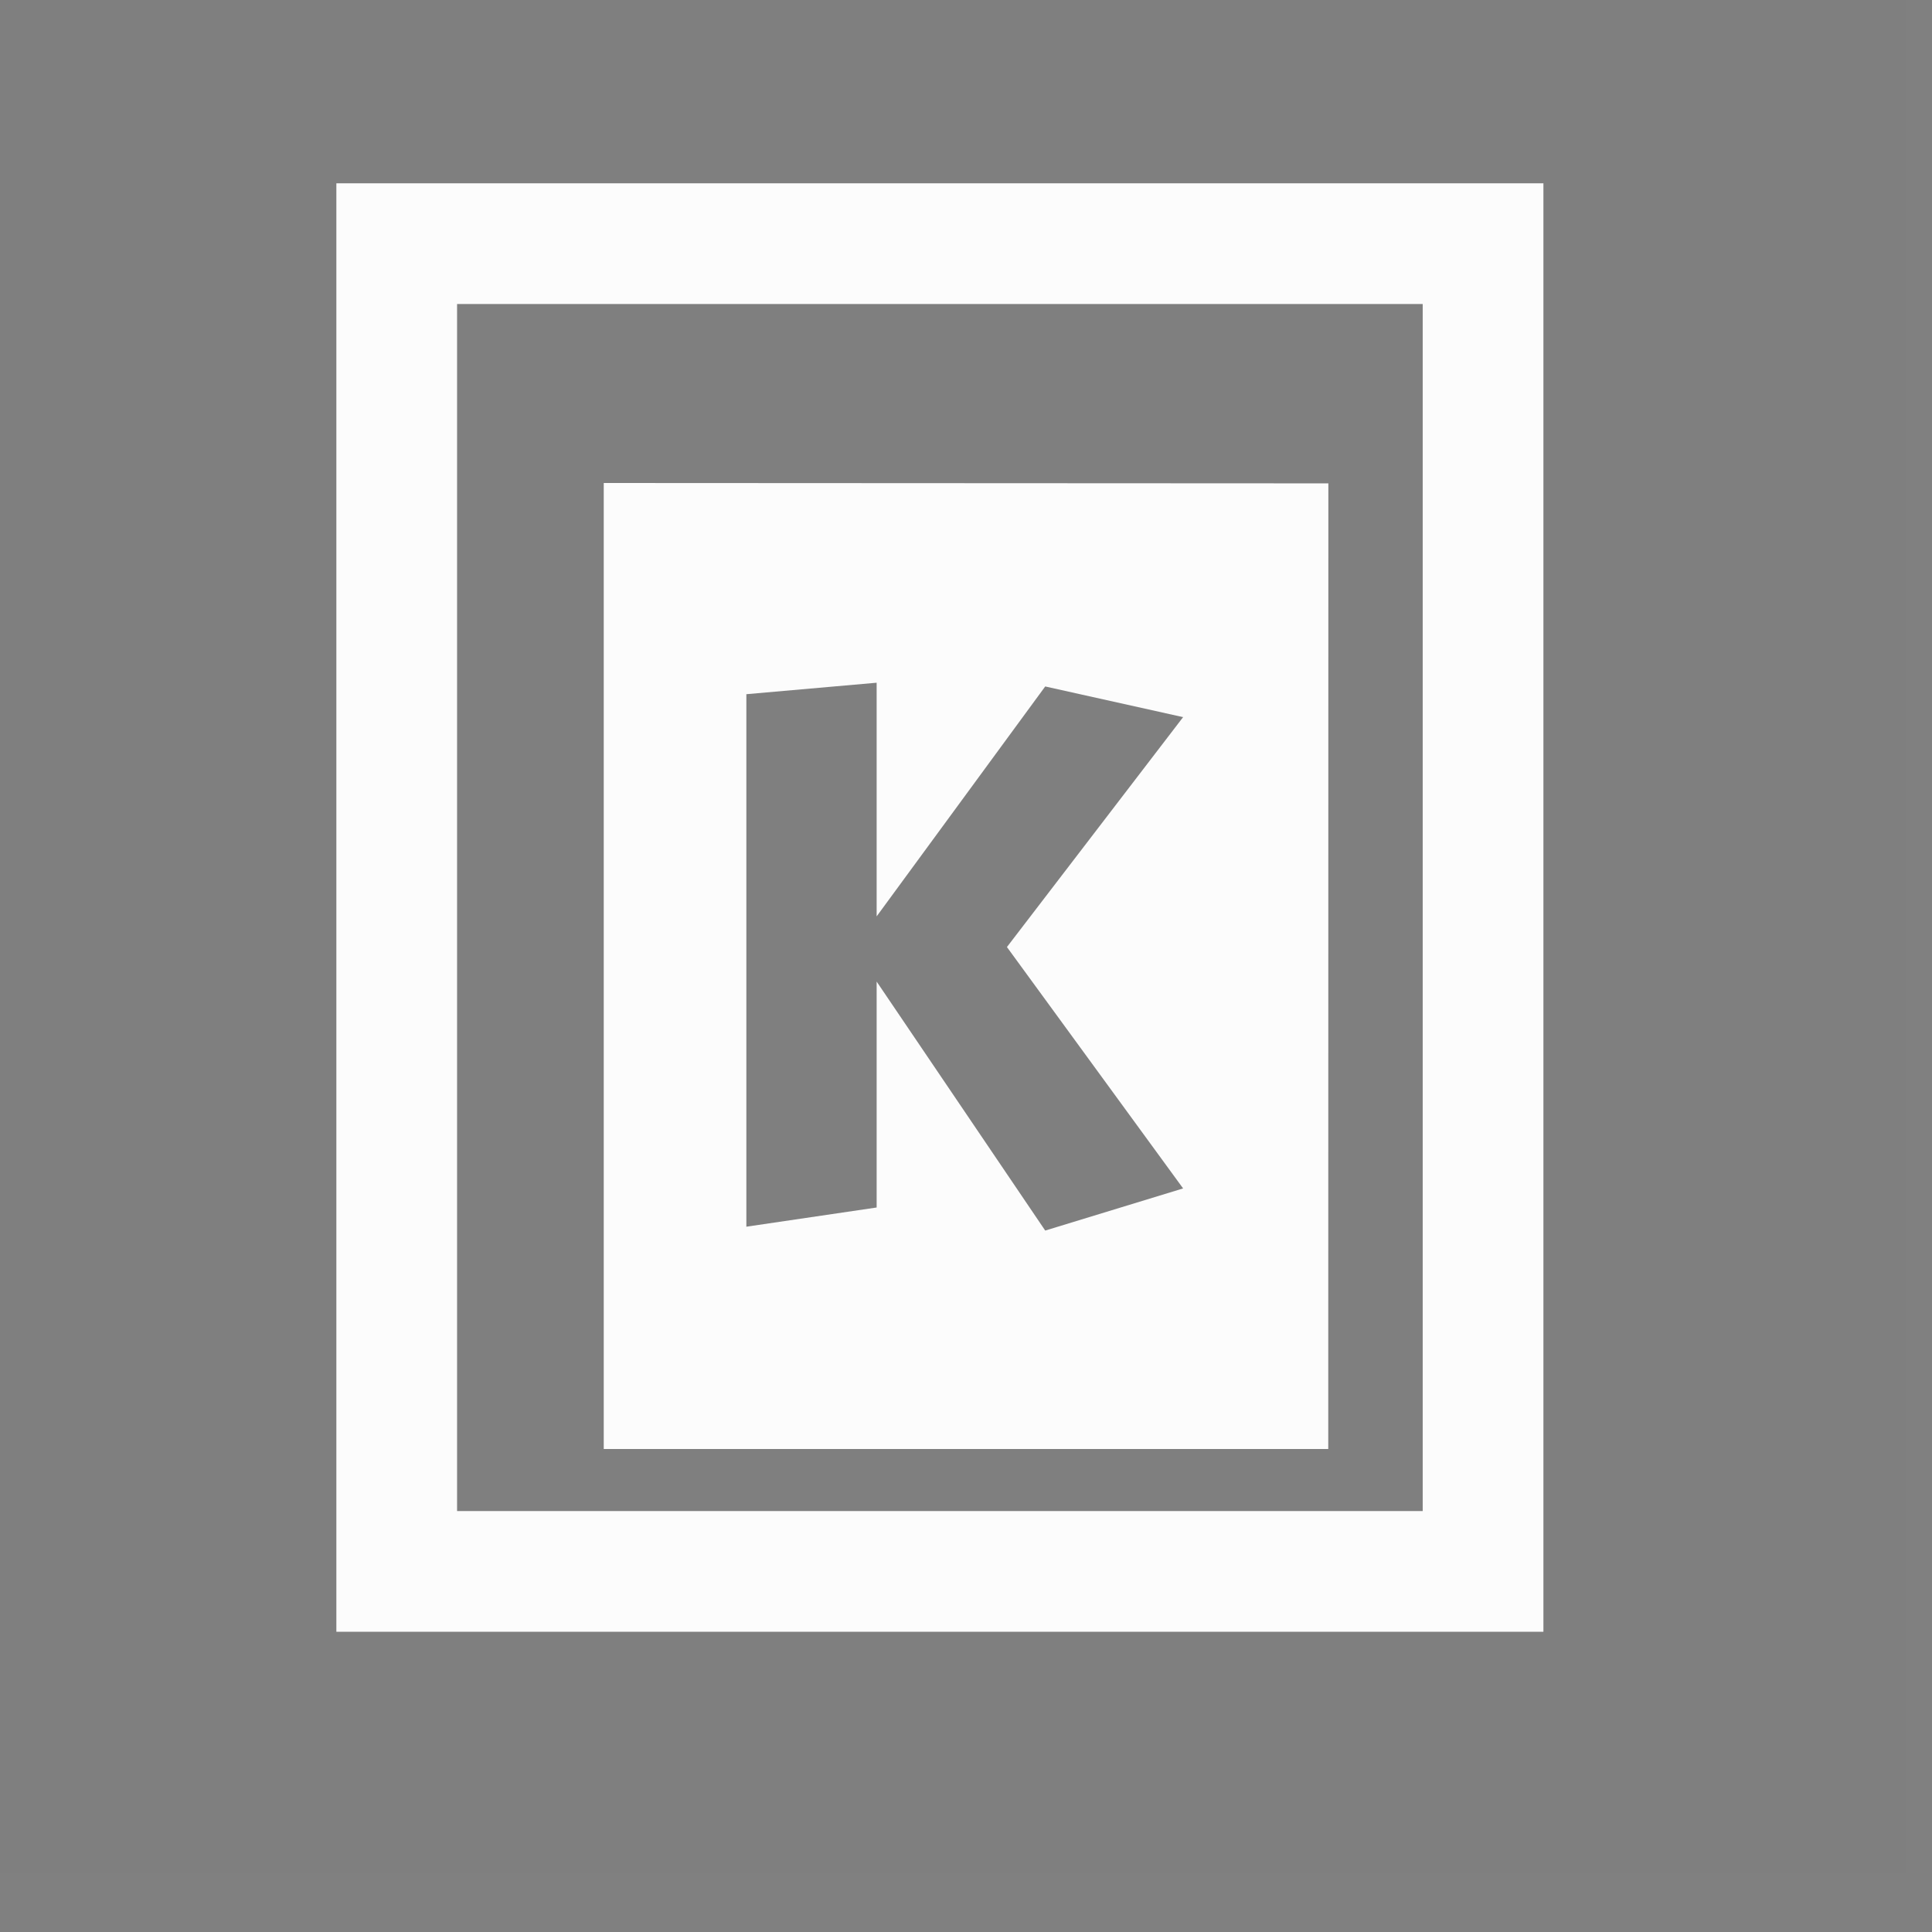 <?xml version="1.0" encoding="UTF-8"?>
<svg viewBox="0 0 16 16" version="1.1" id="svg1" sodipodi:docname="kdeconnect-tray.svg" inkscape:version="1.4 (e7c3feb100, 2024-10-09)" xmlns:inkscape="http://www.inkscape.org/namespaces/inkscape" xmlns:sodipodi="http://sodipodi.sourceforge.net/DTD/sodipodi-0.dtd" xmlns="http://www.w3.org/2000/svg" xmlns:svg="http://www.w3.org/2000/svg">
<rect x="0" y="0" width="16" height="16" fill="#808080" stroke="none"/>
<namedview id="namedview1" pagecolor="#ffffff" bordercolor="#000000" borderopacity="0.25" inkscape:showpageshadow="2" inkscape:pageopacity="0.0" inkscape:pagecheckerboard="0" inkscape:deskcolor="#d1d1d1" inkscape:zoom="40.106213" inkscape:cx="1.5832958" inkscape:cy="10.384925" inkscape:window-width="3440" inkscape:window-height="1371" inkscape:window-x="0" inkscape:window-y="0" inkscape:window-maximized="1" inkscape:current-layer="svg1"/>
<defs id="defs3051">

</defs>
<g transform="matrix(0.727,0,0,0.727,-574.155,-1295.764)" id="16-16-kdeconnect-3" style="fill:#000000;fill-opacity:1">
<rect width="22" height="22" rx="0" ry="0" x="789.466" y="1781.682" id="rect2996-6" style="opacity:0.01;fill:#000000;fill-opacity:1;stroke:none"/>
<path sodipodi:nodetypes="cccccccccc" style="fill:#fcfcfc;fill-opacity:1;stroke:none" d="M 4.125,2.75 V 19.25 H 17.875 V 2.75 Z M 5.5,4.125 H 16.5 V 17.875 H 5.5 Z" transform="translate(789.466,1781.682)" id="path3130-7"  inkscape:connector-curvature="0"/>
</g>
<path style="fill:#fcfcfc;fill-opacity:1;stroke:none" d="m 5,4 v 8 H 11 l 9.81e-4,-7.997 z m 2.26,1.654 v 1.935 l 1.396,-1.904 1.142,0.254 -1.459,1.904 1.459,1.999 -1.142,0.349 -1.396,-2.062 V 10 l -1.079,0.159 V 5.749 Z" id="path3005-8-5"  inkscape:connector-curvature="0" sodipodi:nodetypes="ccccccccccccccccc"/>
</svg>
